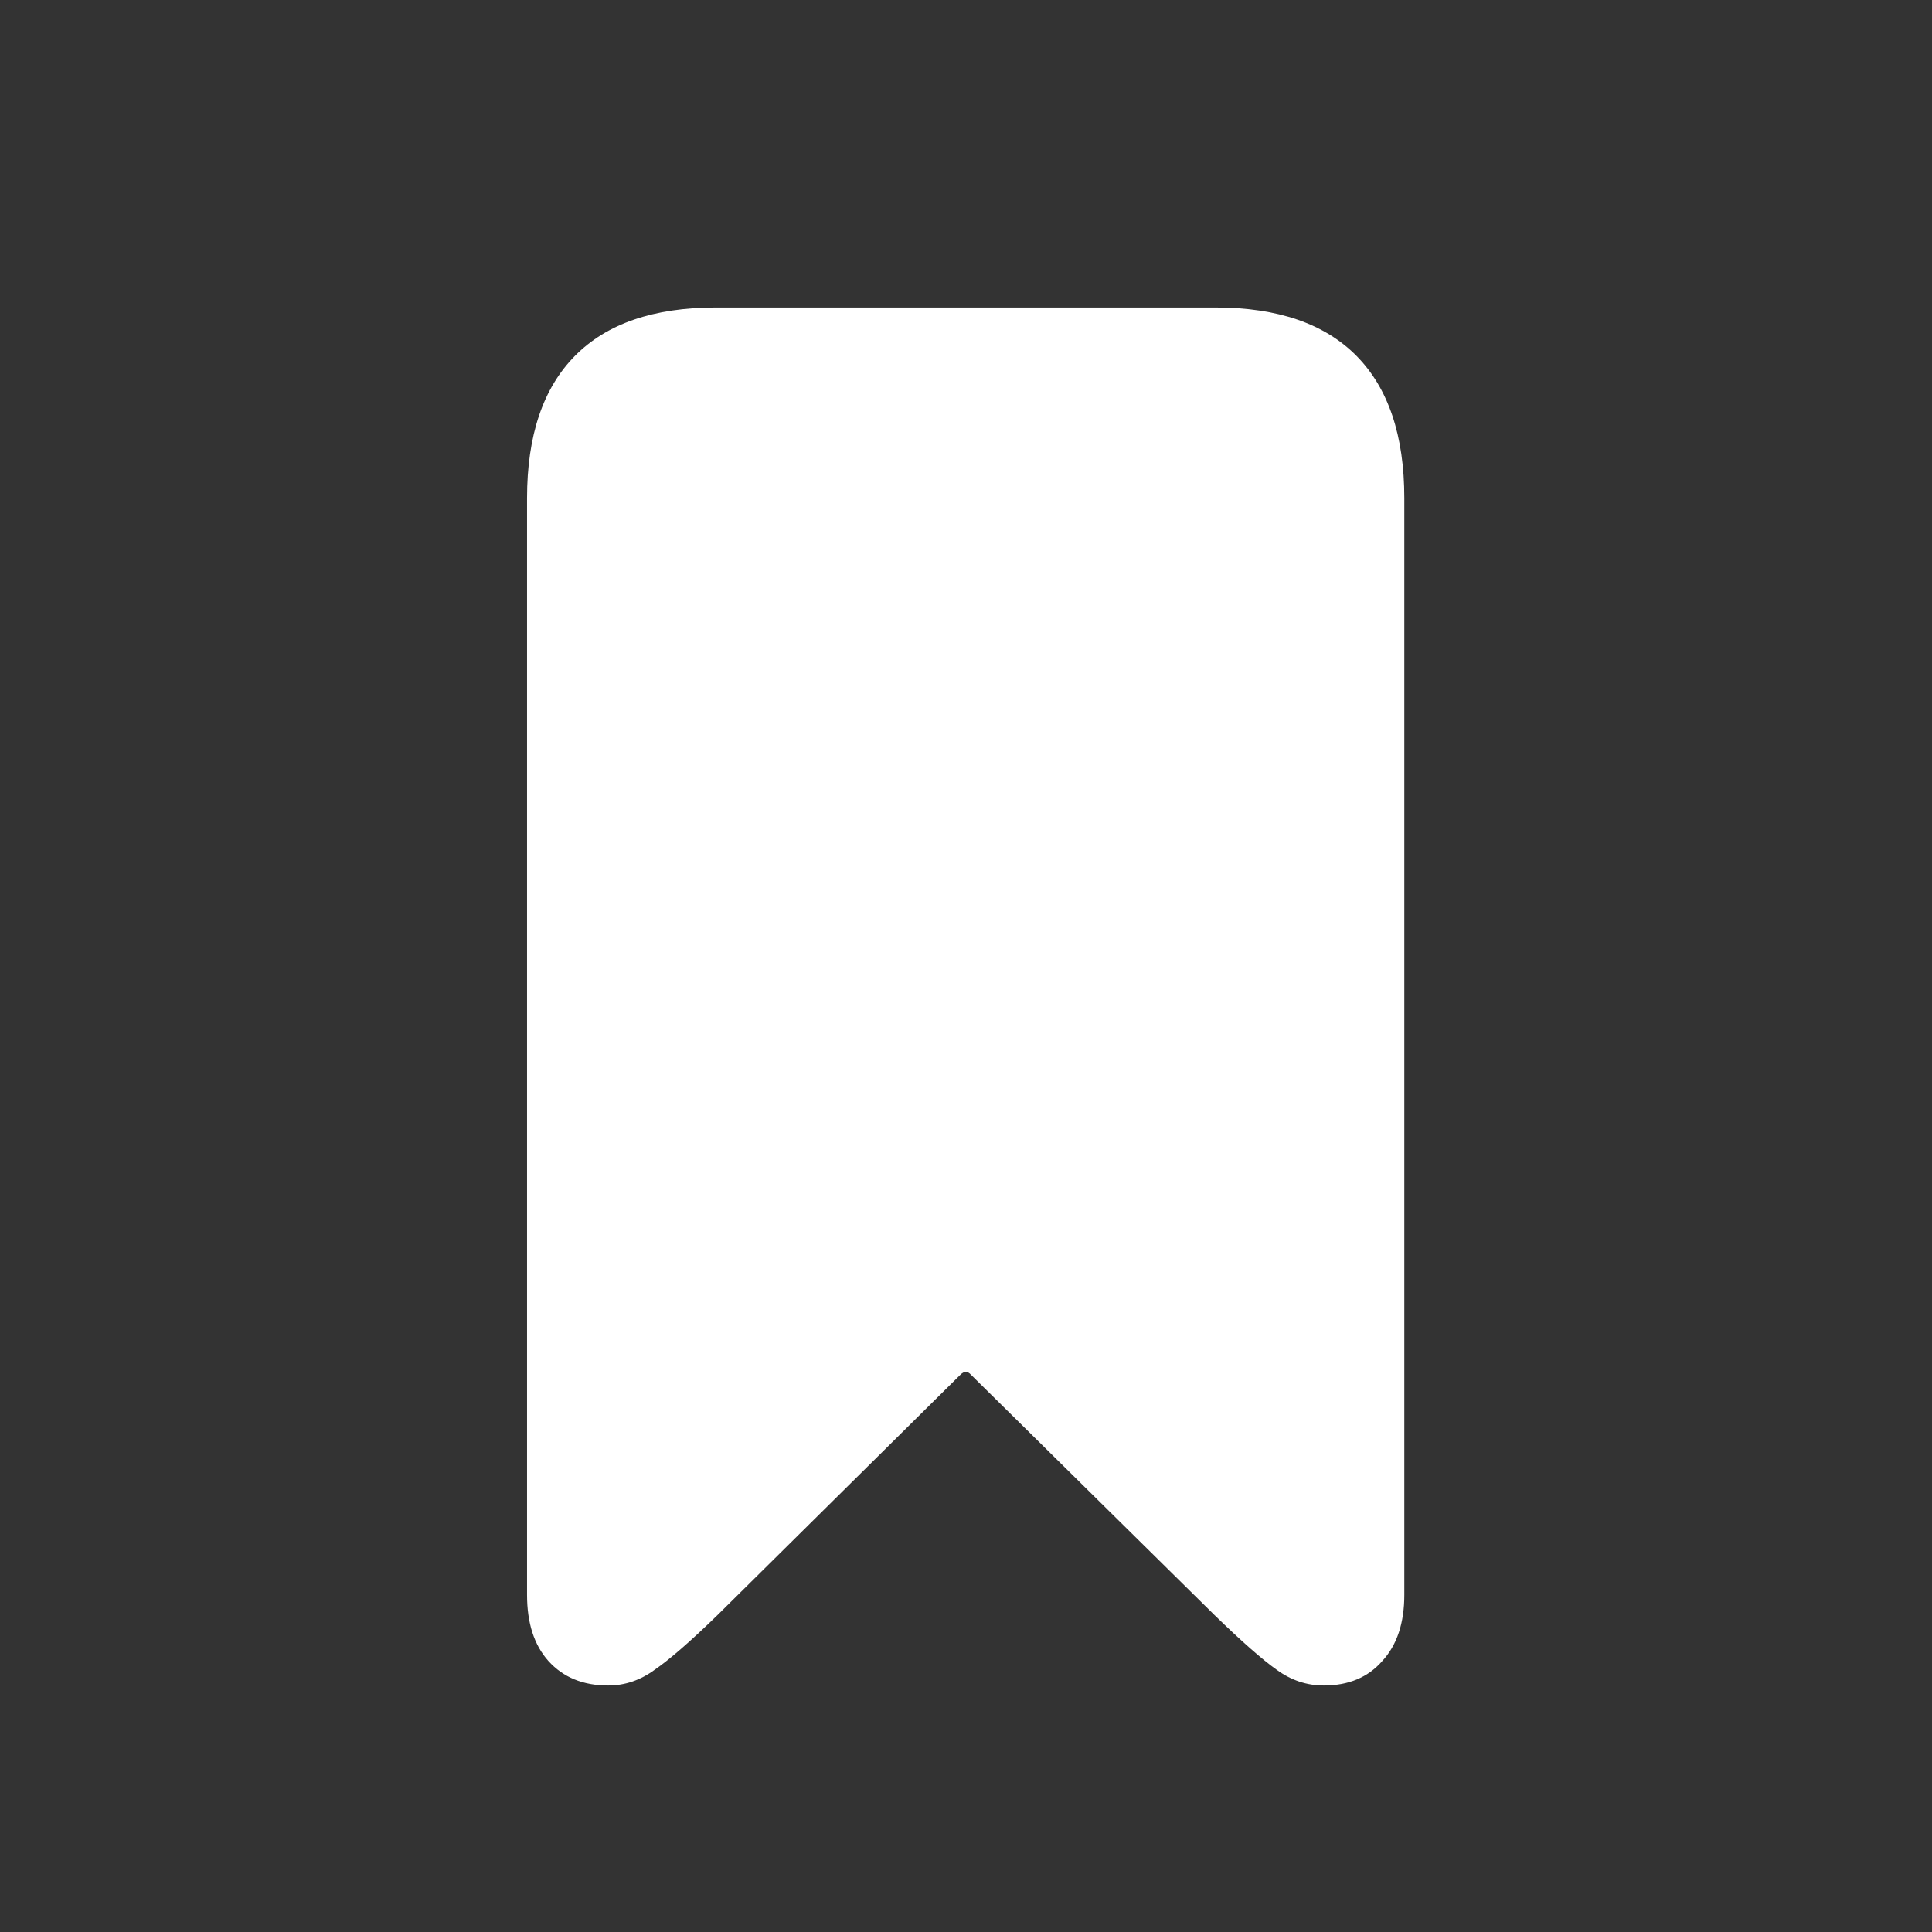 <svg width="24" height="24" viewBox="0 0 24 24" fill="none" xmlns="http://www.w3.org/2000/svg">
<rect x="0" y="0" width="24" height="24" fill="#333333" stroke="none"/>
<path d="M7.555 20.938C7.242 20.938 6.995 20.836 6.812 20.633C6.635 20.435 6.547 20.162 6.547 19.812V6.188C6.547 5.411 6.745 4.823 7.141 4.422C7.536 4.021 8.12 3.82 8.891 3.82H15.102C15.872 3.82 16.456 4.021 16.852 4.422C17.247 4.823 17.445 5.411 17.445 6.188V19.812C17.445 20.162 17.354 20.435 17.172 20.633C16.995 20.836 16.753 20.938 16.445 20.938C16.232 20.938 16.037 20.872 15.859 20.742C15.682 20.617 15.425 20.391 15.086 20.062L12.062 17.078C12.021 17.031 11.977 17.031 11.93 17.078L8.914 20.062C8.576 20.391 8.315 20.617 8.133 20.742C7.956 20.872 7.763 20.938 7.555 20.938Z" fill="white"/>
</svg>
